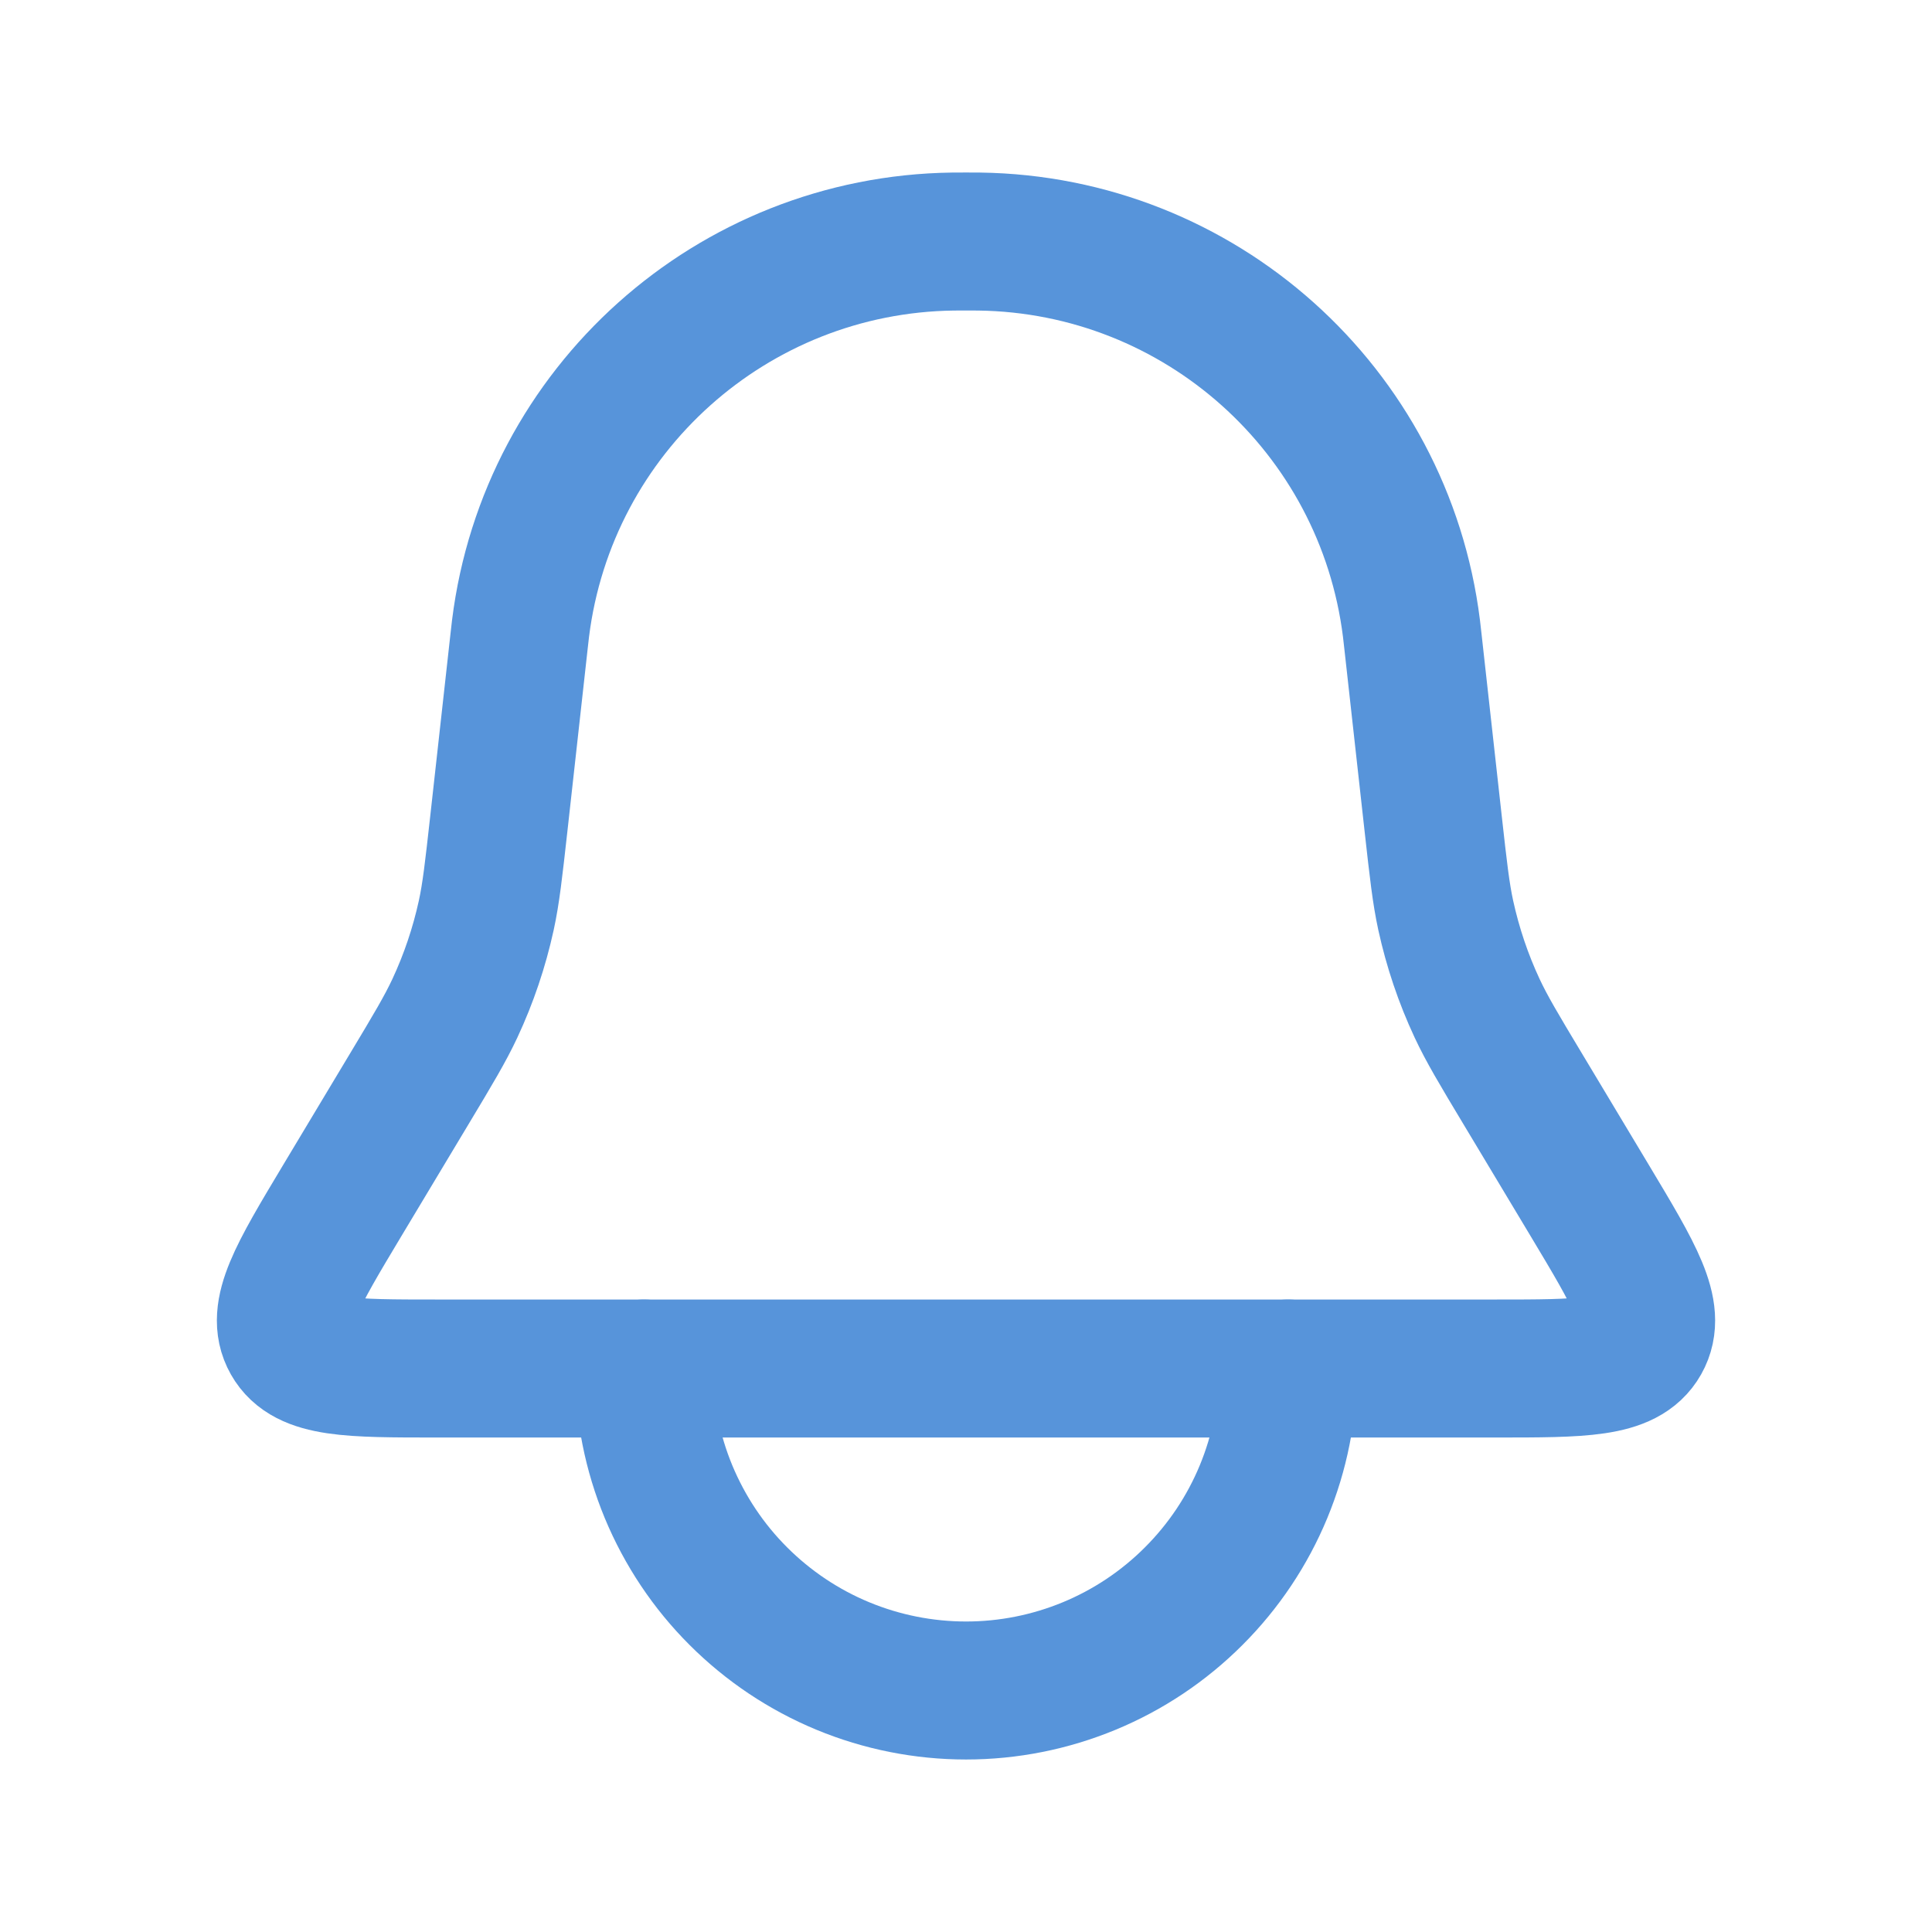 <svg width="35" height="35" viewBox="0 0 35 35" fill="none" xmlns="http://www.w3.org/2000/svg">
<path d="M9.403 11.622C9.417 11.5 9.424 11.438 9.43 11.385C9.924 7.421 13.267 4.429 17.262 4.376C17.315 4.375 17.377 4.375 17.5 4.375V4.375C17.623 4.375 17.685 4.375 17.738 4.376C21.733 4.429 25.076 7.421 25.57 11.385C25.576 11.438 25.583 11.5 25.597 11.622L25.964 14.927C26.057 15.761 26.103 16.177 26.191 16.583C26.318 17.163 26.508 17.727 26.759 18.265C26.935 18.641 27.15 19.001 27.582 19.72L28.808 21.763C29.613 23.106 30.016 23.777 29.729 24.284C29.442 24.792 28.659 24.792 27.093 24.792H7.907C6.341 24.792 5.558 24.792 5.271 24.284C4.984 23.777 5.387 23.106 6.192 21.763L7.418 19.72C7.85 19.001 8.065 18.641 8.241 18.265C8.492 17.727 8.682 17.163 8.809 16.583C8.897 16.177 8.943 15.761 9.036 14.927L9.403 11.622Z" stroke="#5794DA" stroke-width="2.5"/>
<path d="M11.667 24.792C11.667 25.558 11.818 26.316 12.111 27.024C12.405 27.732 12.834 28.375 13.376 28.916C13.918 29.458 14.561 29.888 15.268 30.181C15.976 30.474 16.735 30.625 17.501 30.625C18.267 30.625 19.025 30.474 19.733 30.181C20.441 29.888 21.084 29.458 21.625 28.916C22.167 28.375 22.597 27.732 22.89 27.024C23.183 26.316 23.334 25.558 23.334 24.792" stroke="#5794DA" stroke-width="2.5" stroke-linecap="round"/>
</svg>
